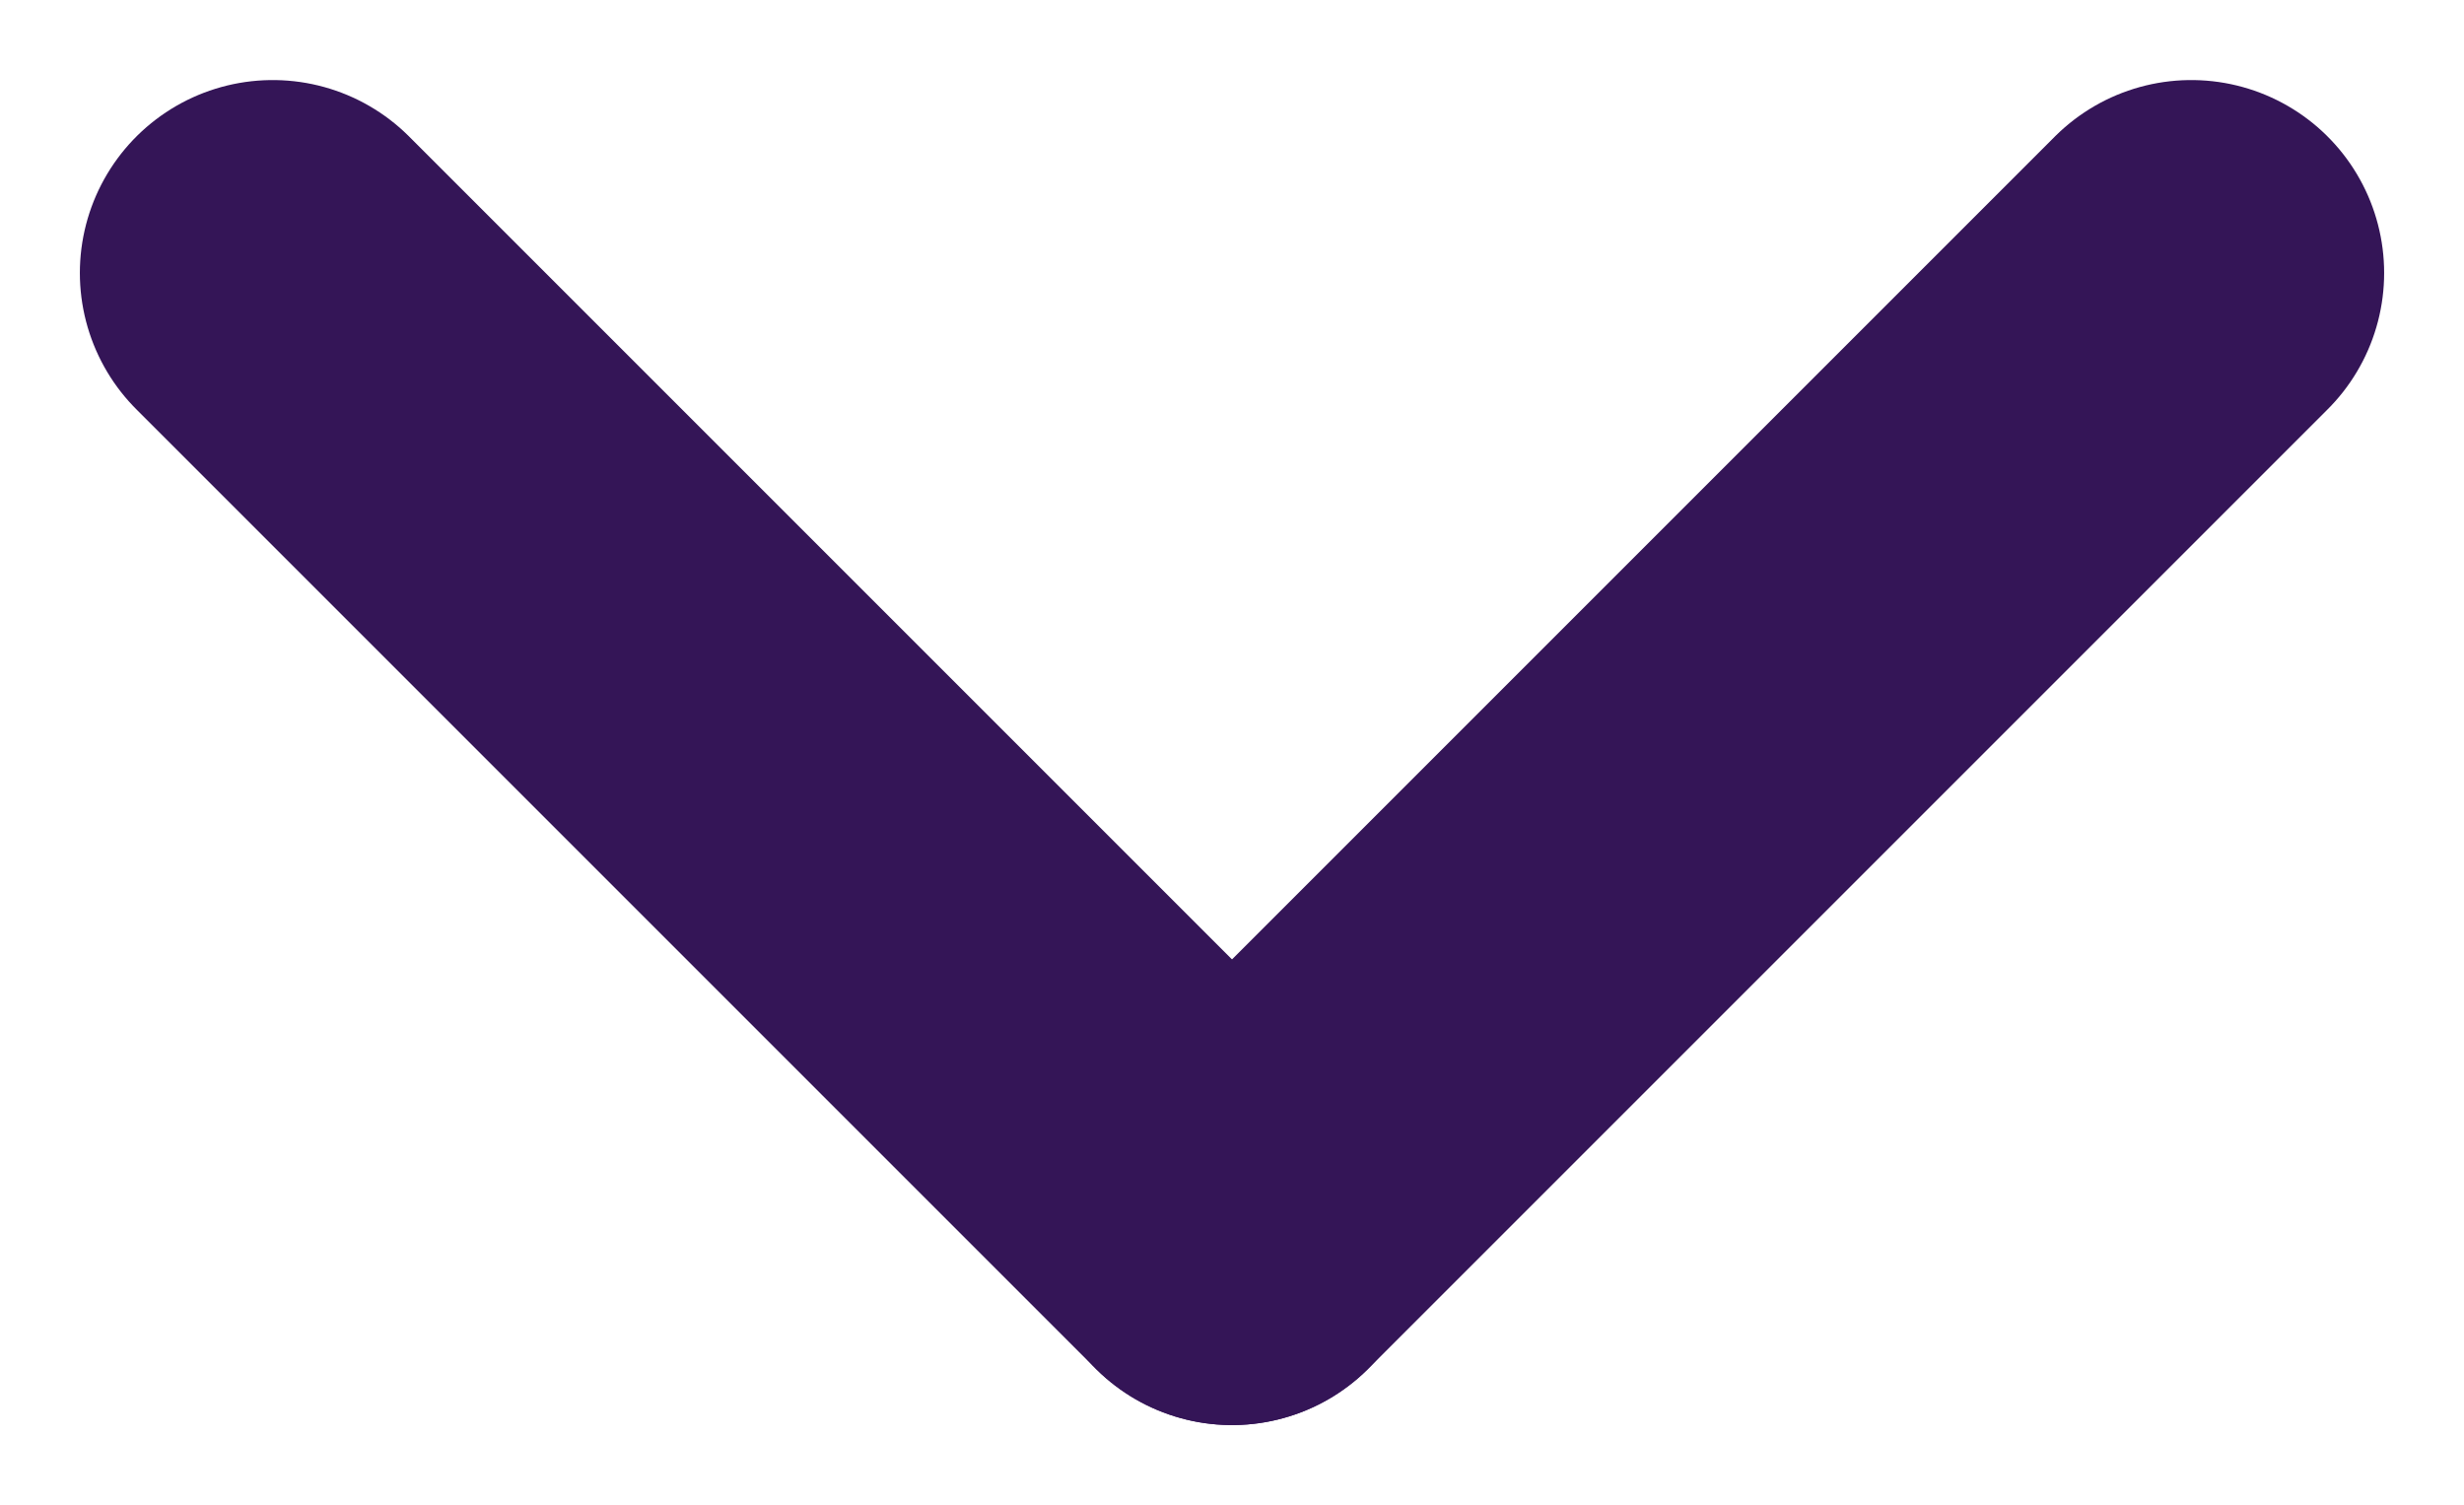 <svg xmlns="http://www.w3.org/2000/svg" width="12.774" height="7.801" viewBox="0 0 12.774 7.801">
  <g id="Group_110" data-name="Group 110" transform="translate(-135.086 -73.637)">
    <line id="Line_9" data-name="Line 9" x2="4.973" y2="4.973" transform="translate(136.5 75.052)" fill="none" stroke="#341557" stroke-linecap="round" stroke-width="2"/>
    <line id="Line_10" data-name="Line 10" x1="4.973" y2="4.973" transform="translate(141.473 75.052)" fill="none" stroke="#341557" stroke-linecap="round" stroke-width="2"/>
  </g>
</svg>
